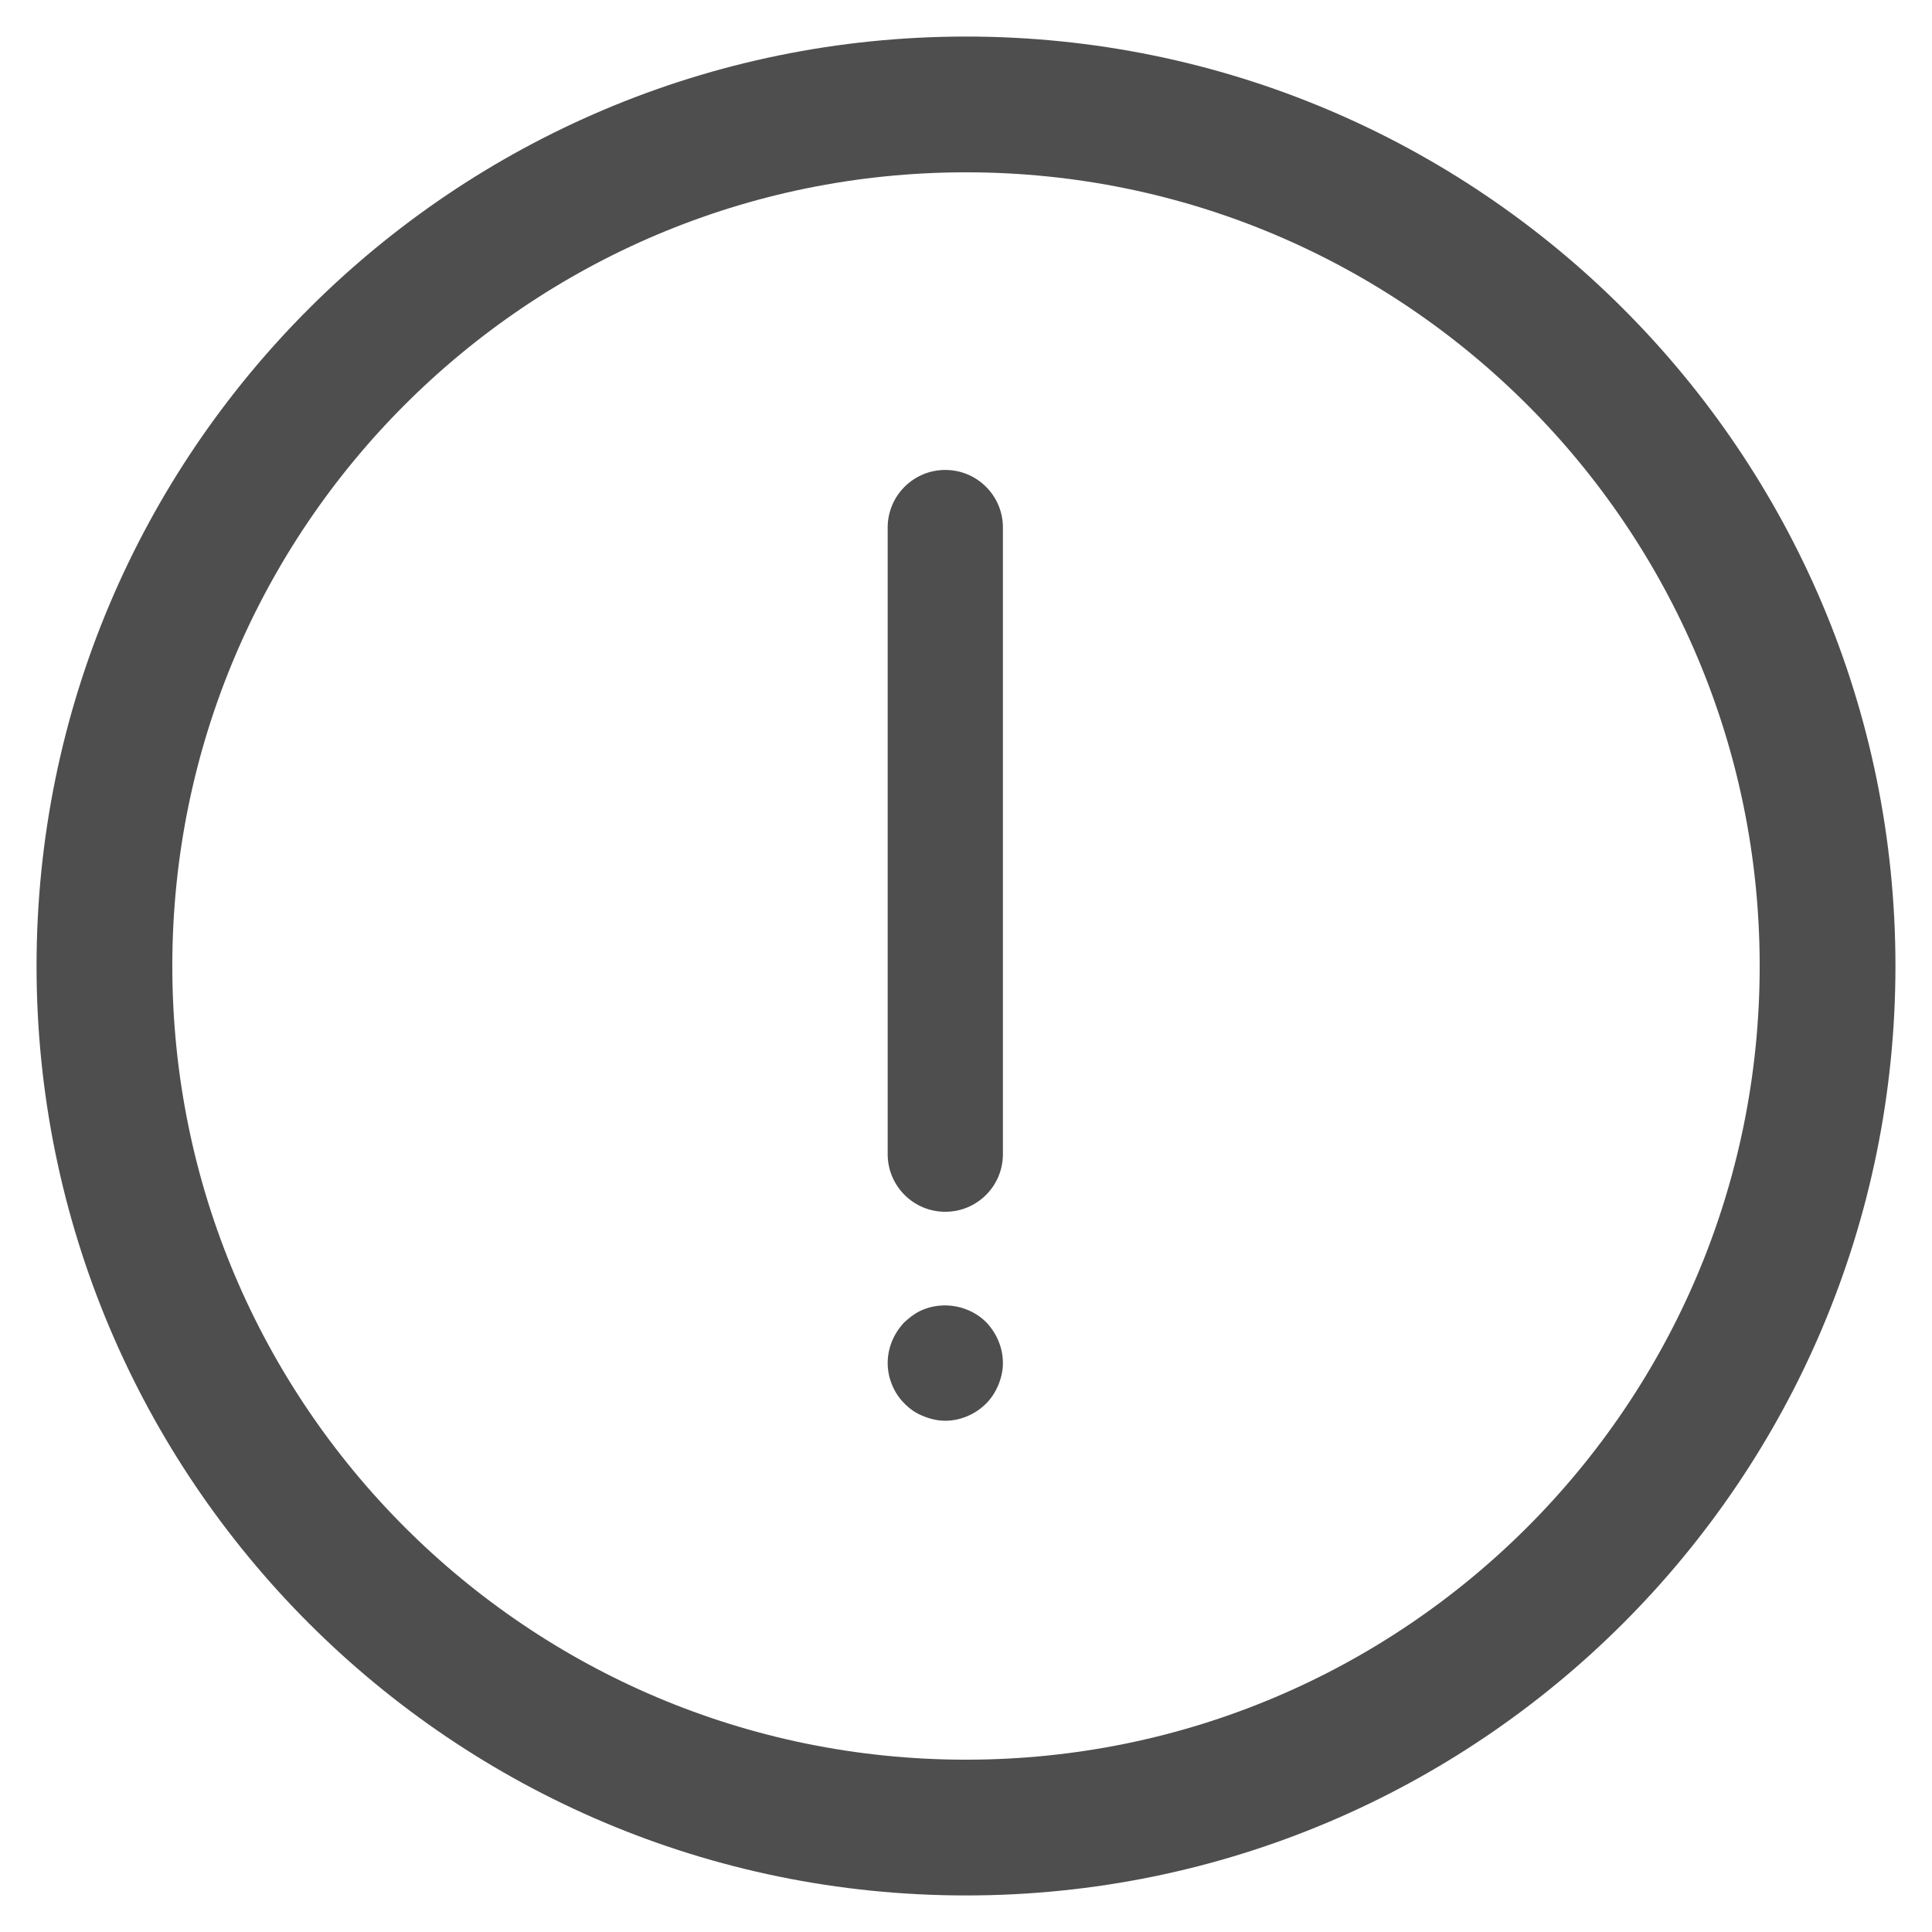 <?xml version="1.0" encoding="UTF-8"?>
<svg width="1em" height="1em" viewBox="0 0 37 37" version="1.1" fill="currentColor" stroke="currentColor" xmlns="http://www.w3.org/2000/svg" xmlns:xlink="http://www.w3.org/1999/xlink">
    <!-- Generator: Sketch 50.2 (55047) - http://www.bohemiancoding.com/sketch -->
    <title>Page 1</title>
    <desc>Created with Sketch.</desc>
    <defs></defs>
    <g id="new" stroke="none" stroke-width="1" fill="none" fill-rule="evenodd">
        <g id="Icon-图标" transform="translate(-374, -792)">
            <g id="Group-12" transform="translate(322, 794)">
                <g id="Page-1" transform="translate(54, 0)">
                    <path d="M33,16.5 C33,25.613 25.613,33 16.5,33 C7.387,33 0,25.613 0,16.5 C0,7.387 7.387,0 16.5,0 C25.613,0 33,7.387 33,16.5 Z" id="Stroke-1" stroke="#4E4E4E" stroke-width="2.6" stroke-linecap="round" stroke-linejoin="round"></path>
                    <g id="Group-19" transform="translate(15, 7)" fill="#4E4E4E">
                        <path d="M1.103,14.207 C0.493,14.207 0,13.713 0,13.103 L0,1.103 C0,0.494 0.493,0 1.103,0 C1.714,0 2.207,0.494 2.207,1.103 L2.207,13.103 C2.207,13.713 1.714,14.207 1.103,14.207" id="Fill-3"></path>
                        <path d="M1.103,18.209 C0.96,18.209 0.817,18.176 0.684,18.121 C0.541,18.066 0.43,17.988 0.32,17.878 C0.12,17.679 0,17.392 0,17.106 C0,16.808 0.12,16.532 0.32,16.322 C0.43,16.223 0.541,16.135 0.684,16.079 C1.092,15.914 1.578,16.013 1.887,16.322 C2.086,16.532 2.207,16.808 2.207,17.106 C2.207,17.249 2.174,17.392 2.119,17.525 C2.063,17.657 1.986,17.779 1.887,17.878 C1.677,18.088 1.39,18.209 1.103,18.209" id="Fill-5"></path>
                    </g>
                </g>
            </g>
        </g>
    </g>
</svg>